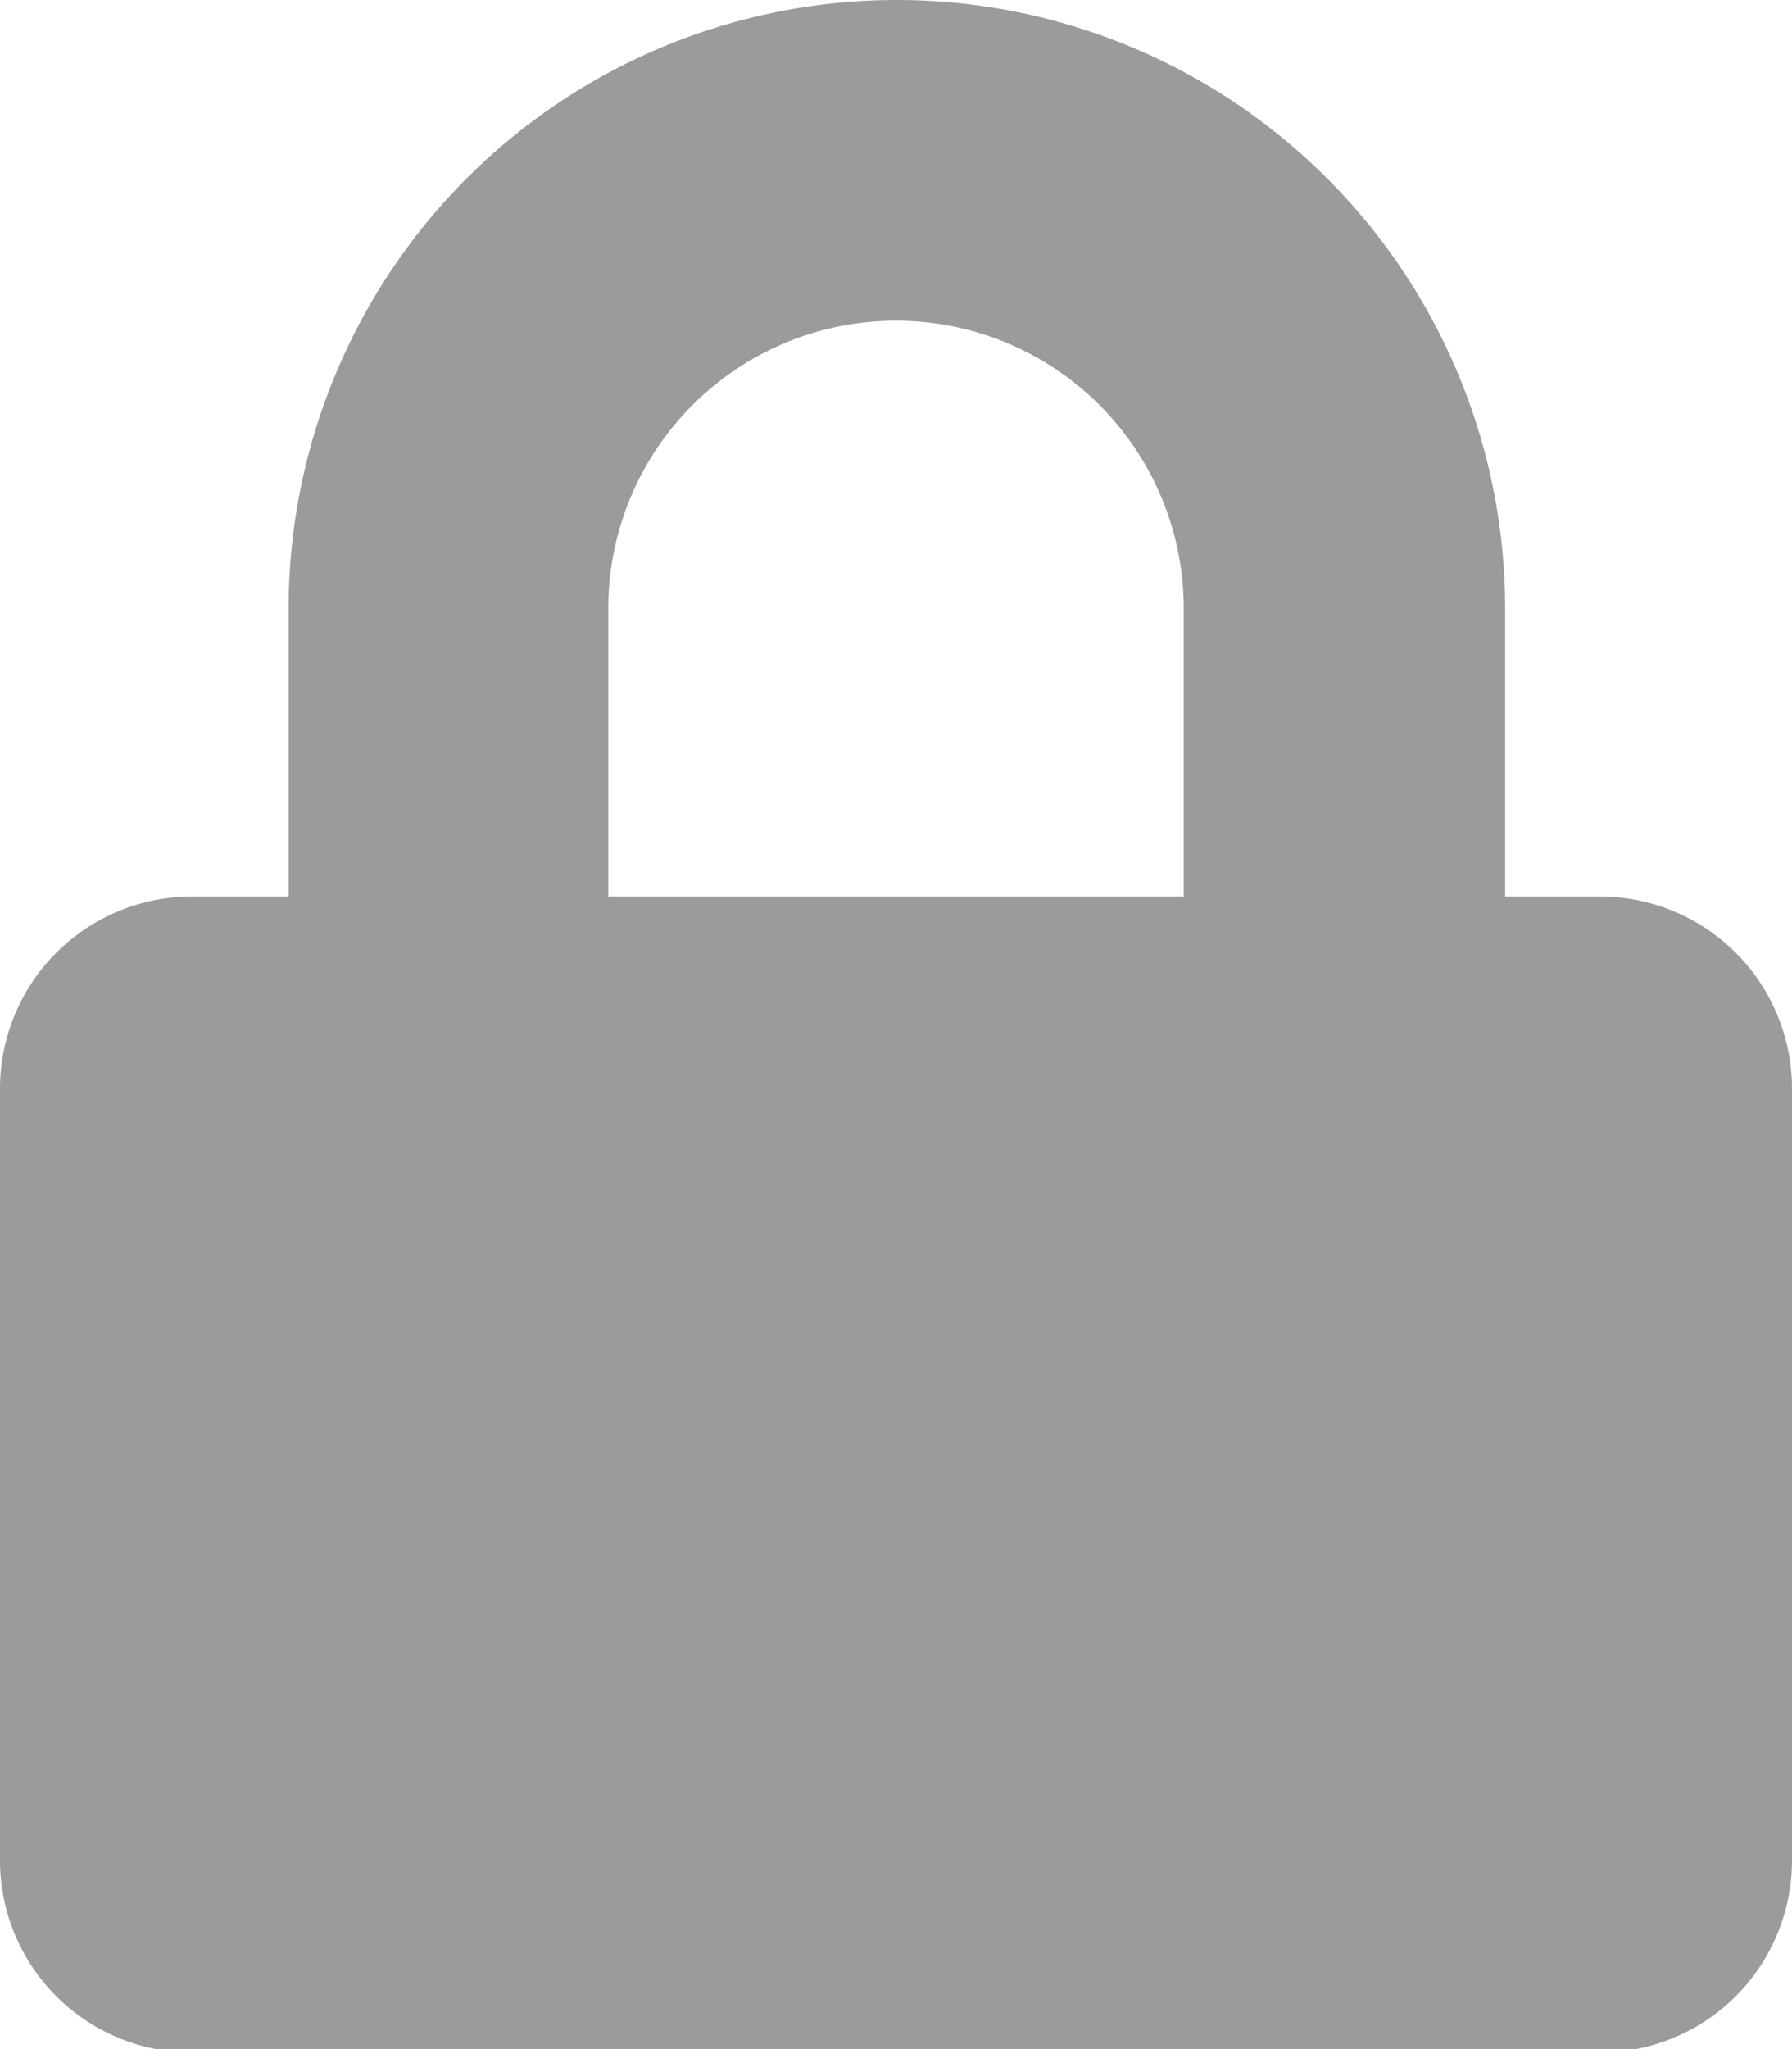 <svg xmlns="http://www.w3.org/2000/svg" viewBox="0 0 20.24 23.13"><defs><style>.cls-1{fill:#9b9b9b;}</style></defs><g id="Layer_2" data-name="Layer 2"><g id="Layer_1-2" data-name="Layer 1"><path id="Icon_awesome-lock" data-name="Icon awesome-lock" class="cls-1" d="M18.07,10.12H17V6.87a6.87,6.87,0,0,0-13.74,0v3.25H2.17A2.17,2.17,0,0,0,0,12.29V21a2.17,2.17,0,0,0,2.17,2.17h15.9A2.17,2.17,0,0,0,20.24,21h0V12.29A2.17,2.17,0,0,0,18.07,10.12Zm-4.7,0H6.87V6.87a3.25,3.25,0,1,1,6.5,0h0Z"/></g></g></svg>